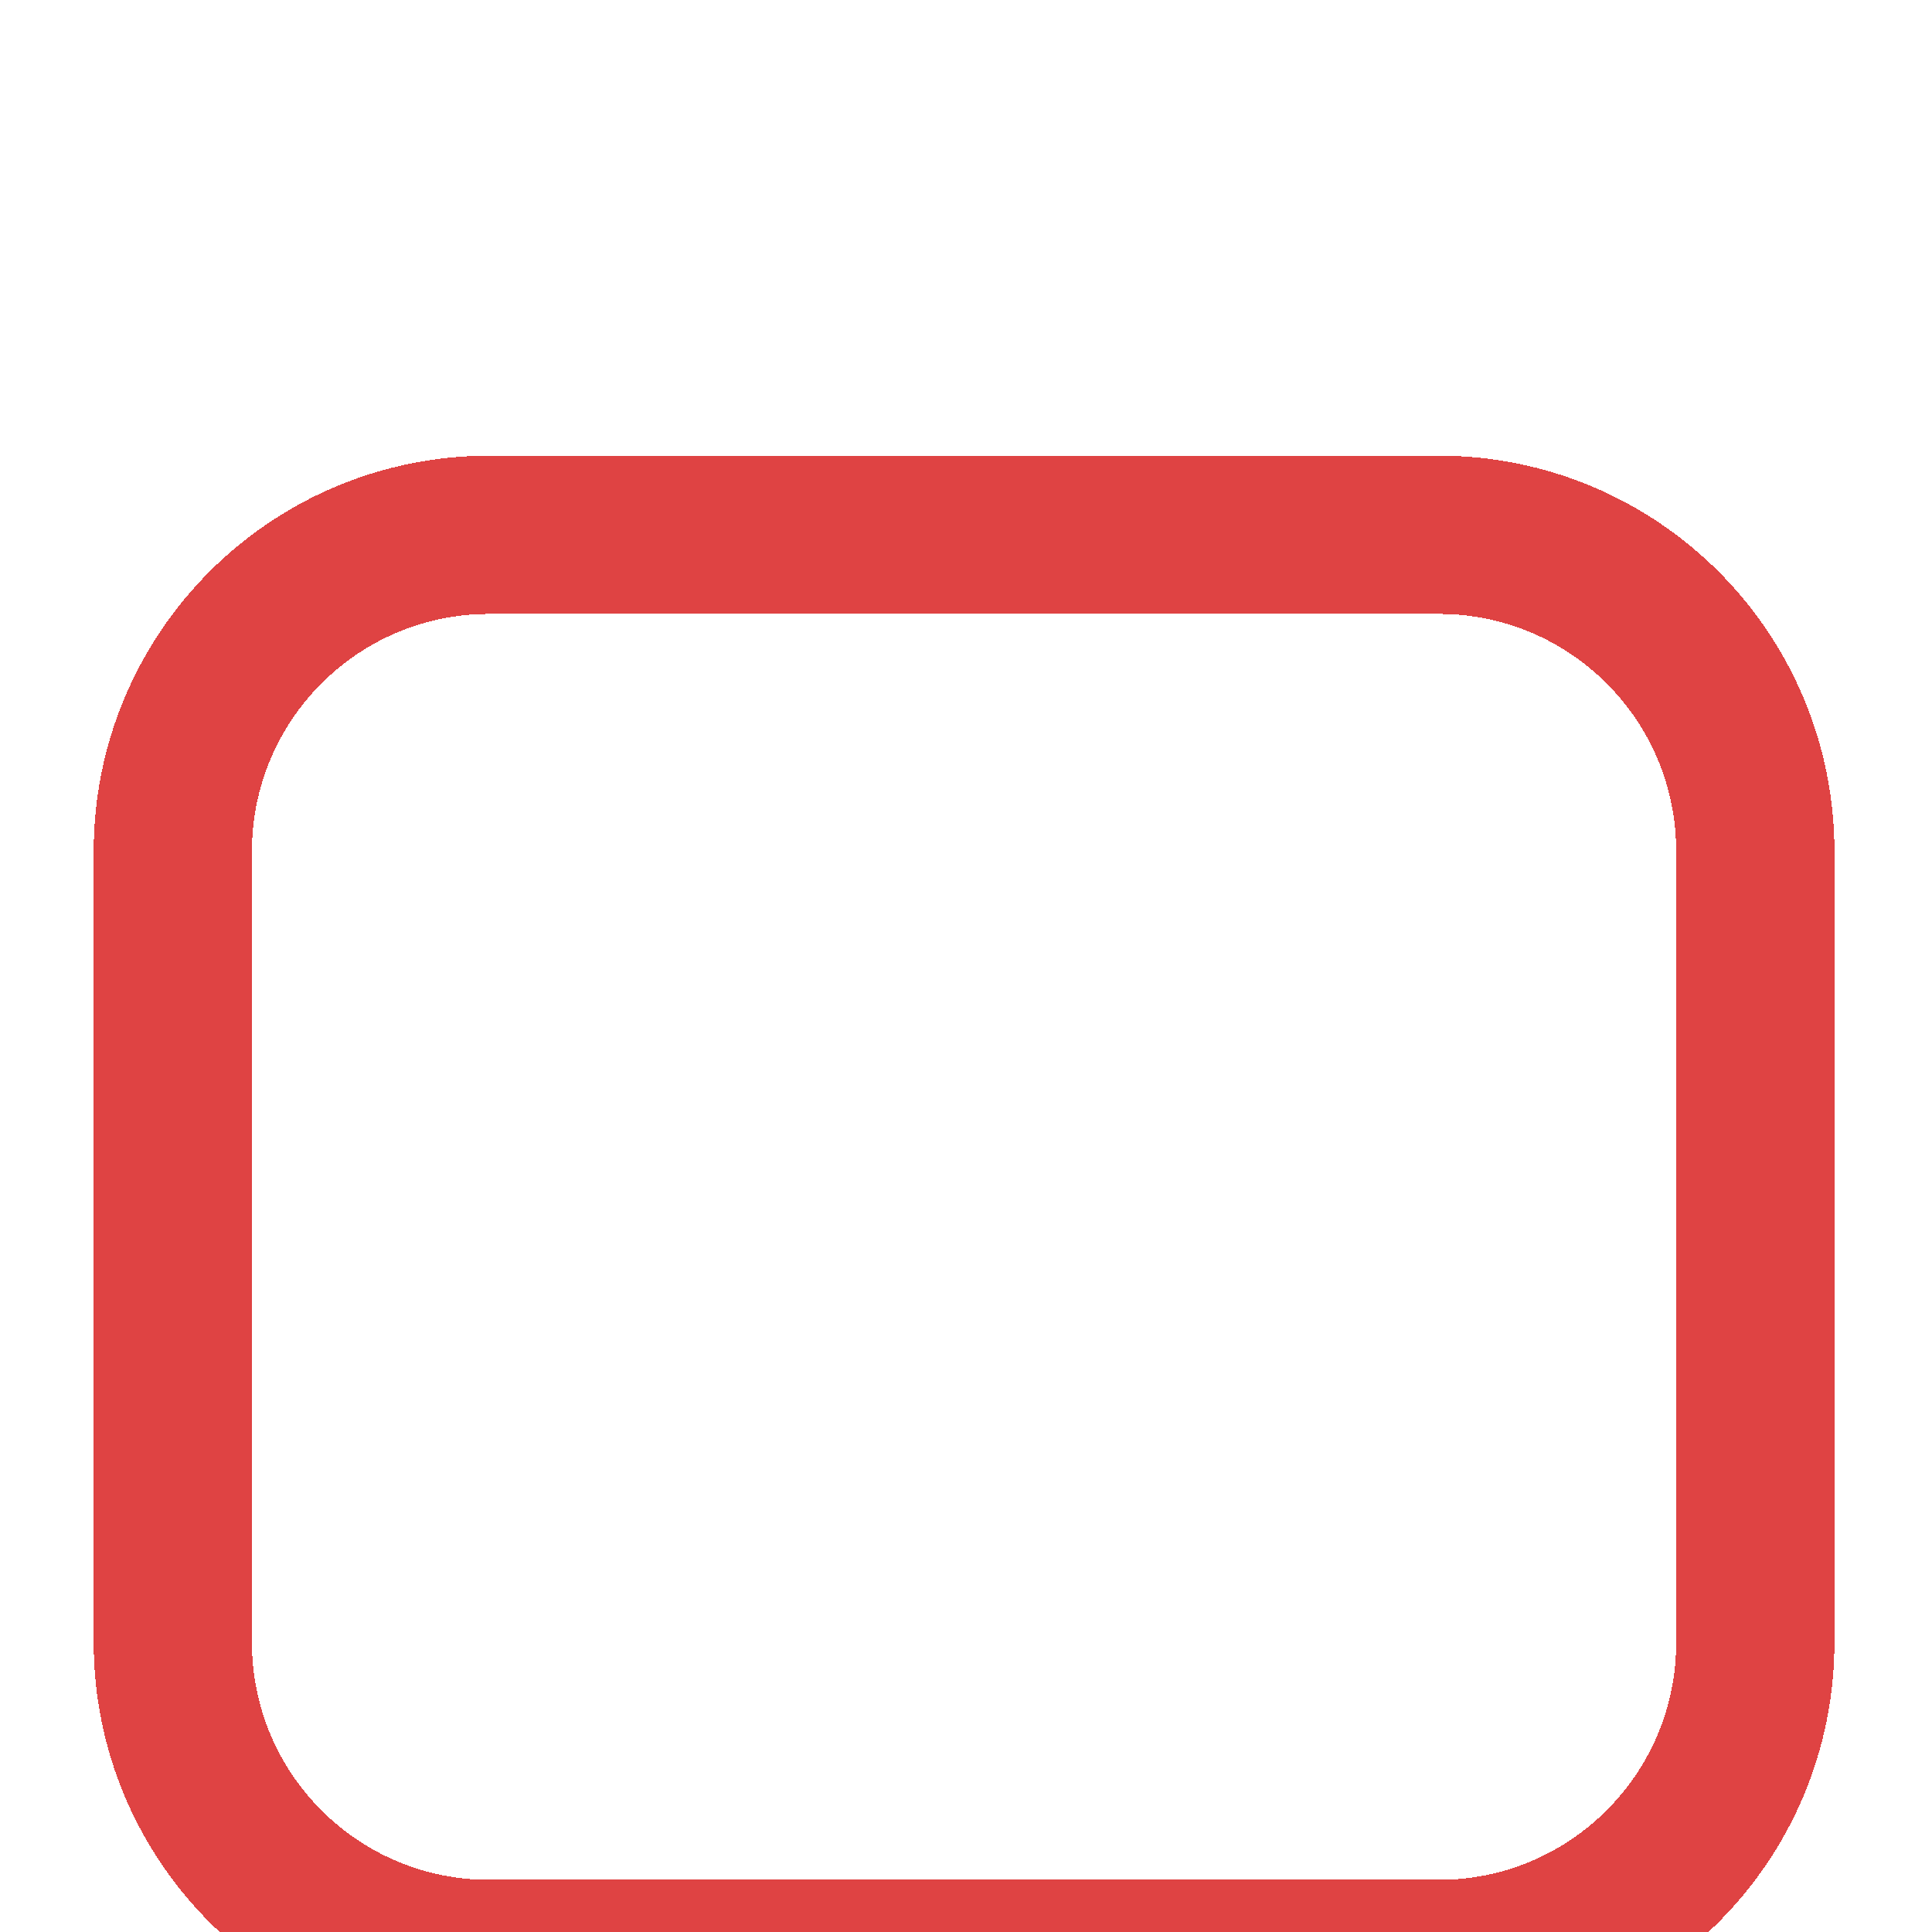 <svg width="22" height="22" viewBox="0 0 22 22" fill="none" xmlns="http://www.w3.org/2000/svg">
<g filter="url(#filter0_d_1007_8)">
<path d="M16.384 3.928H5.572C3.581 3.928 1.968 5.541 1.968 7.532V16.541C1.968 18.532 3.581 20.145 5.572 20.145H16.384C18.374 20.145 19.988 18.532 19.988 16.541V7.532C19.988 5.541 18.374 3.928 16.384 3.928Z" stroke="#DF4343" stroke-width="1.802" stroke-linecap="round" stroke-linejoin="round" shape-rendering="crispEdges"/>
</g>
<defs>
<filter id="filter0_d_1007_8" x="-3.258" y="0.864" width="28.471" height="26.669" filterUnits="userSpaceOnUse" color-interpolation-filters="sRGB">
<feFlood flood-opacity="0" result="BackgroundImageFix"/>
<feColorMatrix in="SourceAlpha" type="matrix" values="0 0 0 0 0 0 0 0 0 0 0 0 0 0 0 0 0 0 127 0" result="hardAlpha"/>
<feOffset dy="2.162"/>
<feGaussianBlur stdDeviation="2.162"/>
<feComposite in2="hardAlpha" operator="out"/>
<feColorMatrix type="matrix" values="0 0 0 0 0.875 0 0 0 0 0.263 0 0 0 0 0.263 0 0 0 0.43 0"/>
<feBlend mode="normal" in2="BackgroundImageFix" result="effect1_dropShadow_1007_8"/>
<feBlend mode="normal" in="SourceGraphic" in2="effect1_dropShadow_1007_8" result="shape"/>
</filter>
</defs>
</svg>
